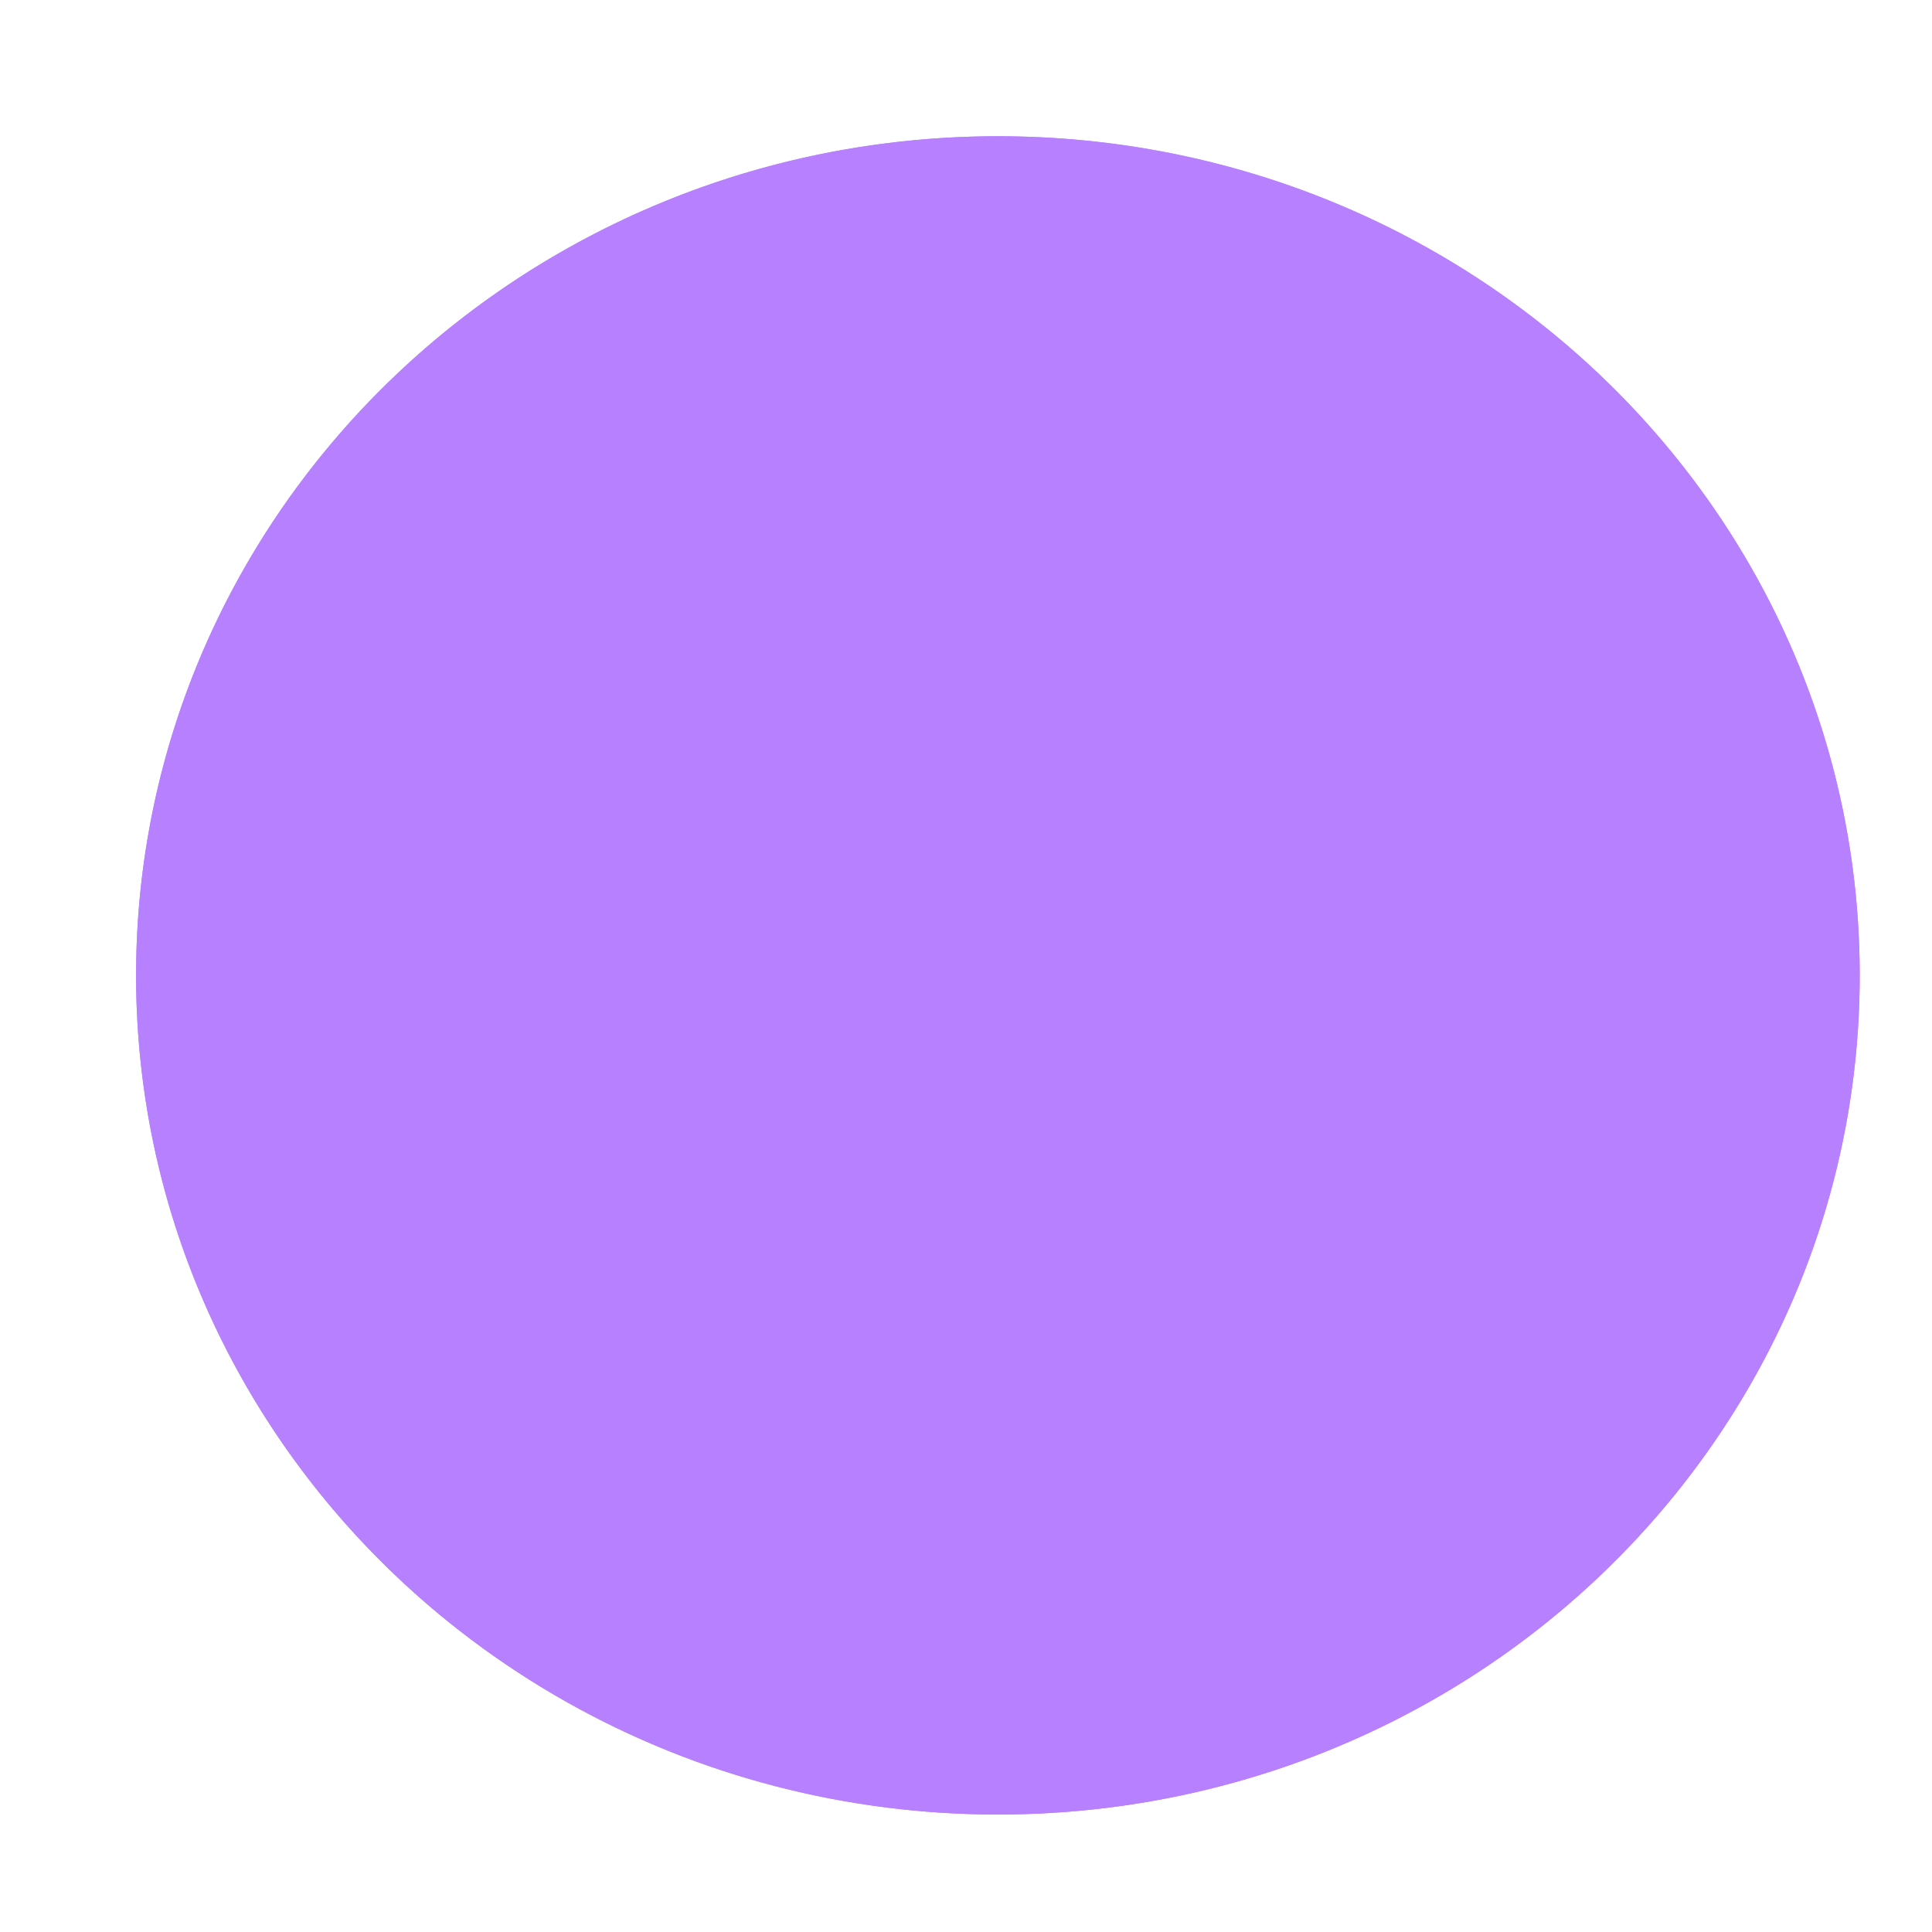<svg width="23" height="23" viewBox="0 0 23 23" fill="none" xmlns="http://www.w3.org/2000/svg">
<g filter="url(#filter0_d_3250_8010)">
<ellipse cx="11.88" cy="10.97" rx="10.26" ry="9.99" fill="url(#paint0_linear_3250_8010)"/>
<path d="M11.88 1.06C17.504 1.06 22.059 5.499 22.059 10.97C22.059 16.441 17.504 20.879 11.88 20.879C6.256 20.879 1.7 16.441 1.7 10.97C1.7 5.499 6.256 1.06 11.88 1.06Z" stroke="url(#paint1_linear_3250_8010)" stroke-width="0.16"/>
</g>
<defs>
<filter id="filter0_d_3250_8010" x="0.978" y="0.98" width="21.804" height="21.264" filterUnits="userSpaceOnUse" color-interpolation-filters="sRGB">
<feFlood flood-opacity="0" result="BackgroundImageFix"/>
<feColorMatrix in="SourceAlpha" type="matrix" values="0 0 0 0 0 0 0 0 0 0 0 0 0 0 0 0 0 0 127 0" result="hardAlpha"/>
<feOffset dy="0.642"/>
<feGaussianBlur stdDeviation="0.321"/>
<feComposite in2="hardAlpha" operator="out"/>
<feColorMatrix type="matrix" values="0 0 0 0 0 0 0 0 0 0 0 0 0 0 0 0 0 0 0.25 0"/>
<feBlend mode="normal" in2="BackgroundImageFix" result="effect1_dropShadow_3250_8010"/>
<feBlend mode="normal" in="SourceGraphic" in2="effect1_dropShadow_3250_8010" result="shape"/>
</filter>
<linearGradient id="paint0_linear_3250_8010" x1="0.687" y1="0.98" x2="21.533" y2="23.785" gradientUnits="userSpaceOnUse">
<stop offset="1" stop-color="#B780FF"/>
</linearGradient>
<linearGradient id="paint1_linear_3250_8010" x1="5.181" y1="3.507" x2="17.859" y2="19.528" gradientUnits="userSpaceOnUse">
<stop offset="1" stop-color="#B780FF"/>
</linearGradient>
</defs>
</svg>
